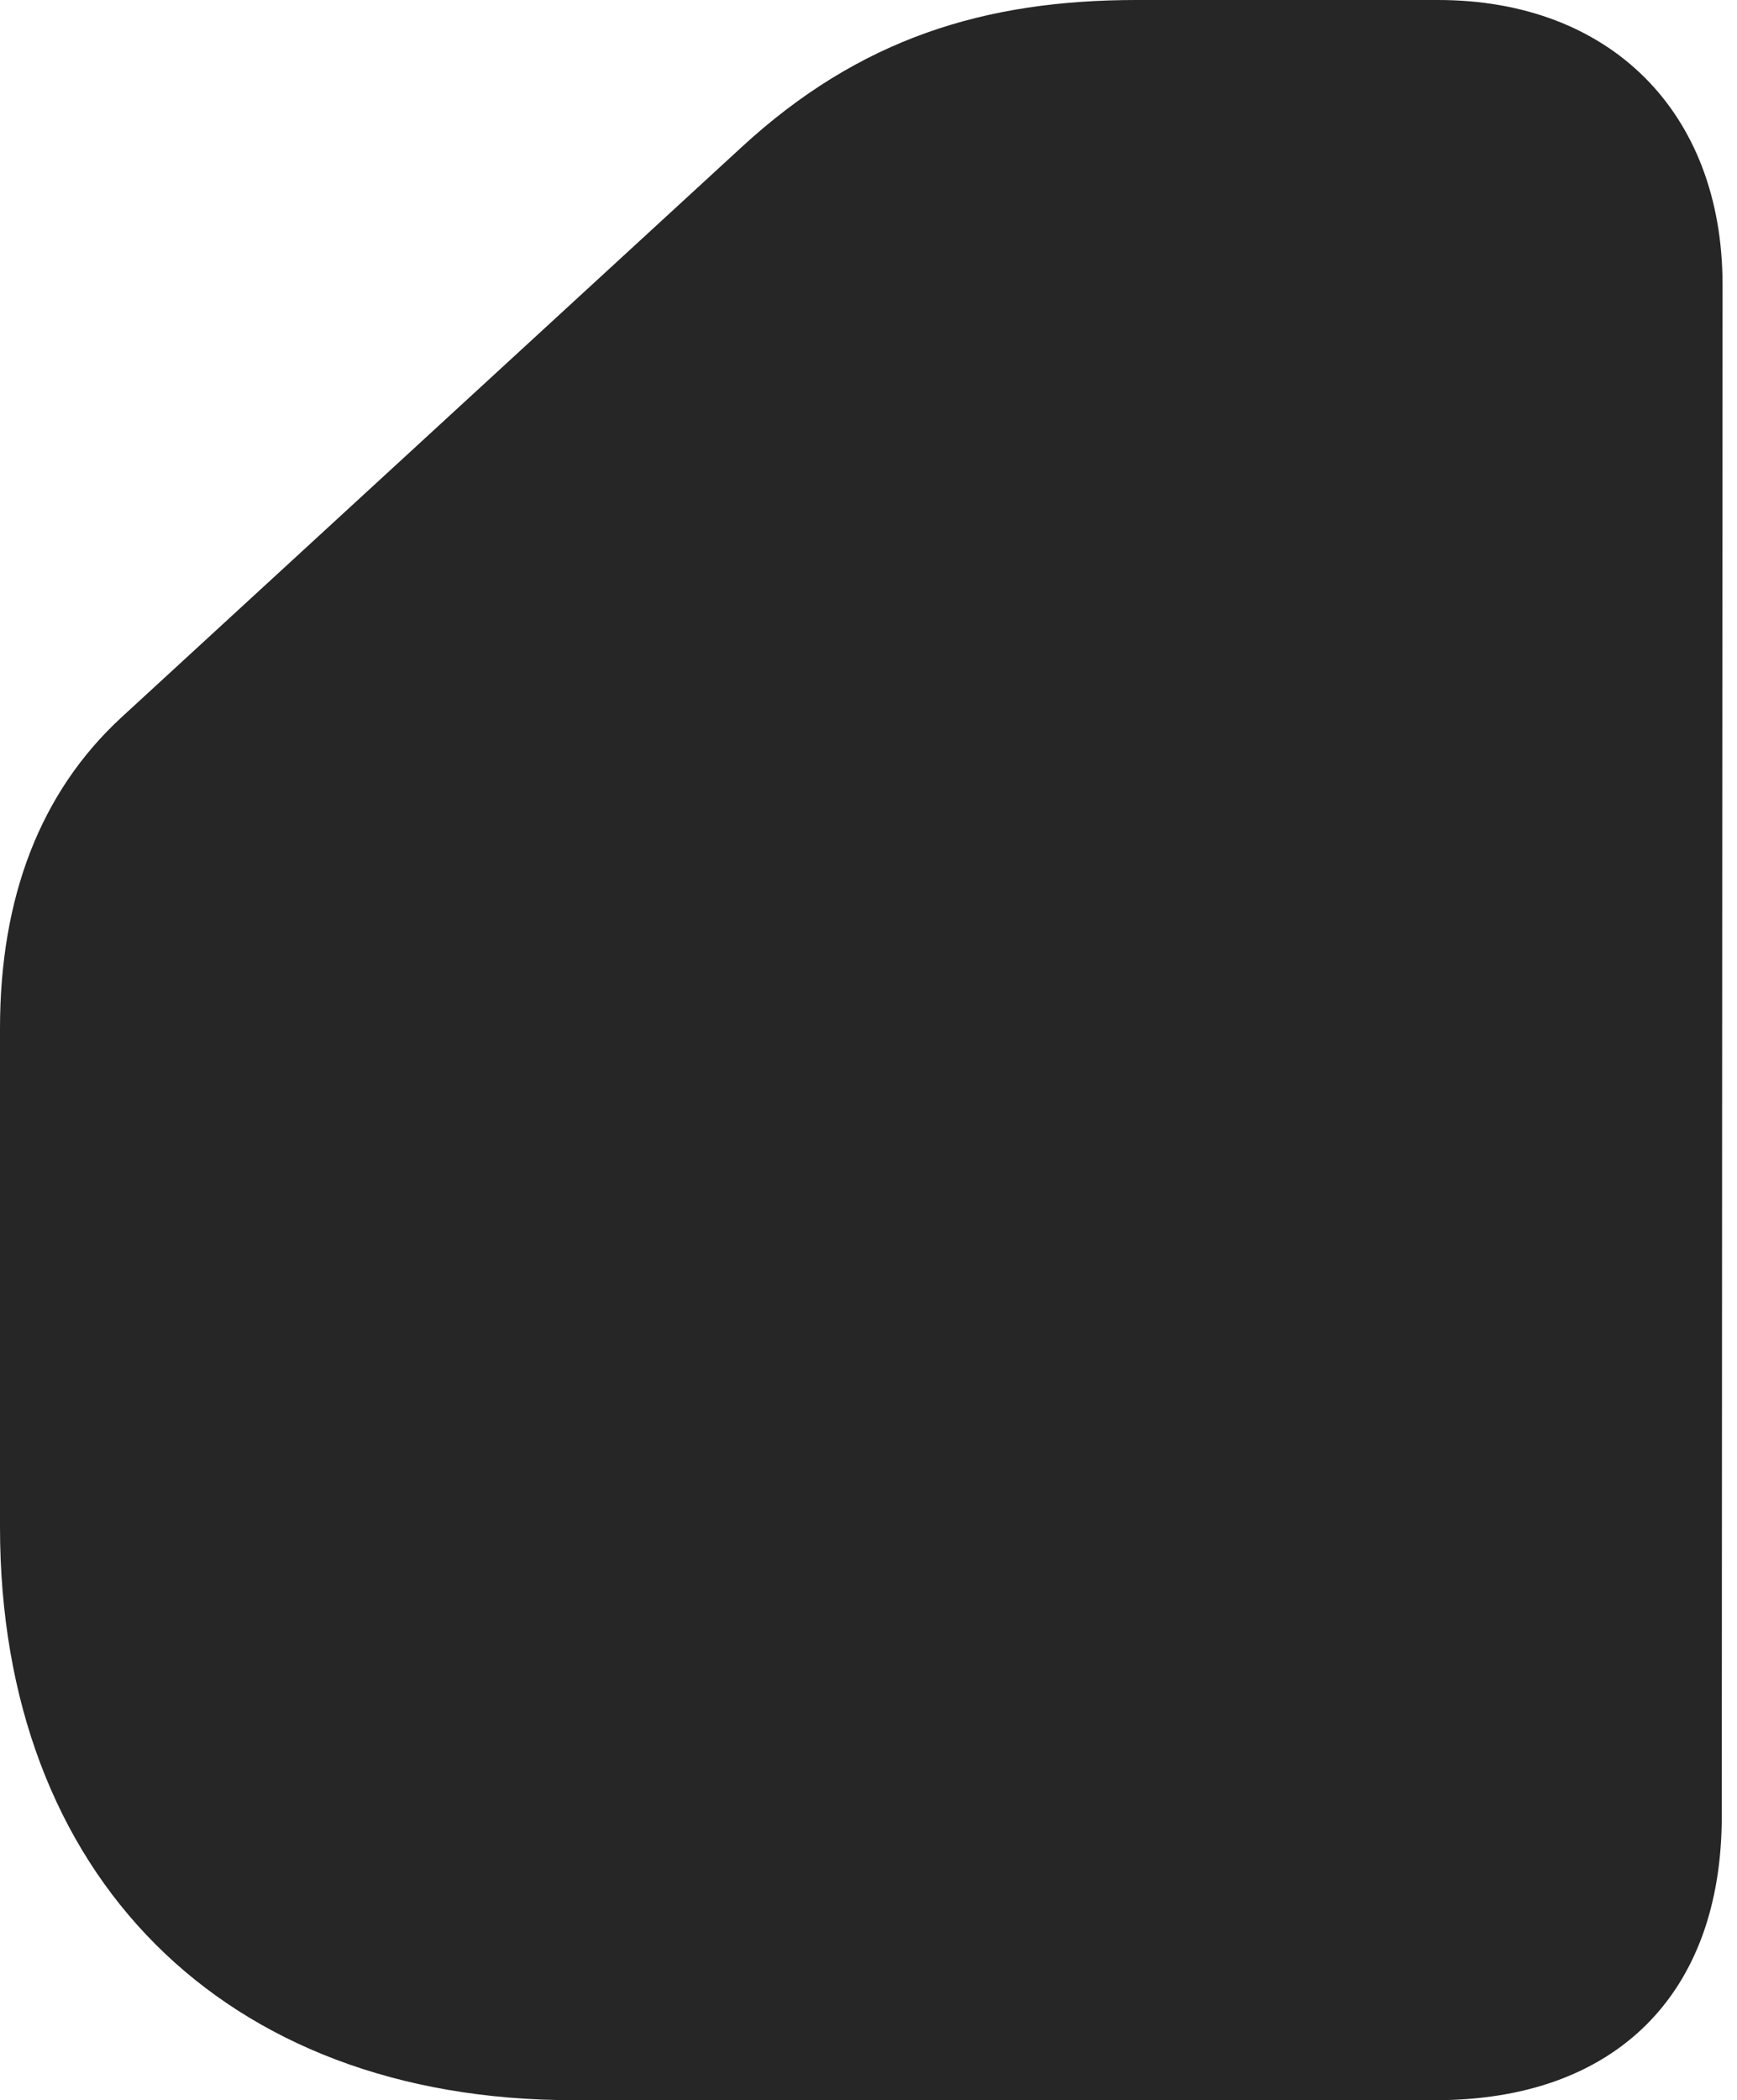 <?xml version="1.0" encoding="UTF-8"?>
<!--Generator: Apple Native CoreSVG 326-->
<!DOCTYPE svg
PUBLIC "-//W3C//DTD SVG 1.1//EN"
       "http://www.w3.org/Graphics/SVG/1.1/DTD/svg11.dtd">
<svg version="1.1" xmlns="http://www.w3.org/2000/svg" xmlns:xlink="http://www.w3.org/1999/xlink" viewBox="0 0 44.59 53.887">
 <g>
  <rect height="53.887" opacity="0" width="44.59" x="0" y="0"/>
  <path d="M14.707 53.887L36.855 53.887C41.465 53.887 44.199 51.172 44.199 46.602L44.219 7.305C44.219 2.871 41.328 0 36.914 0L29.18 0C25.293 0 22.07 0.977 19.023 3.789L3.105 18.418C1.035 20.332 0 23.027 0 26.387L0 39.18C0 48.125 5.742 53.887 14.707 53.887Z" fill="black" fill-opacity="0.85"/>
 </g>
</svg>
